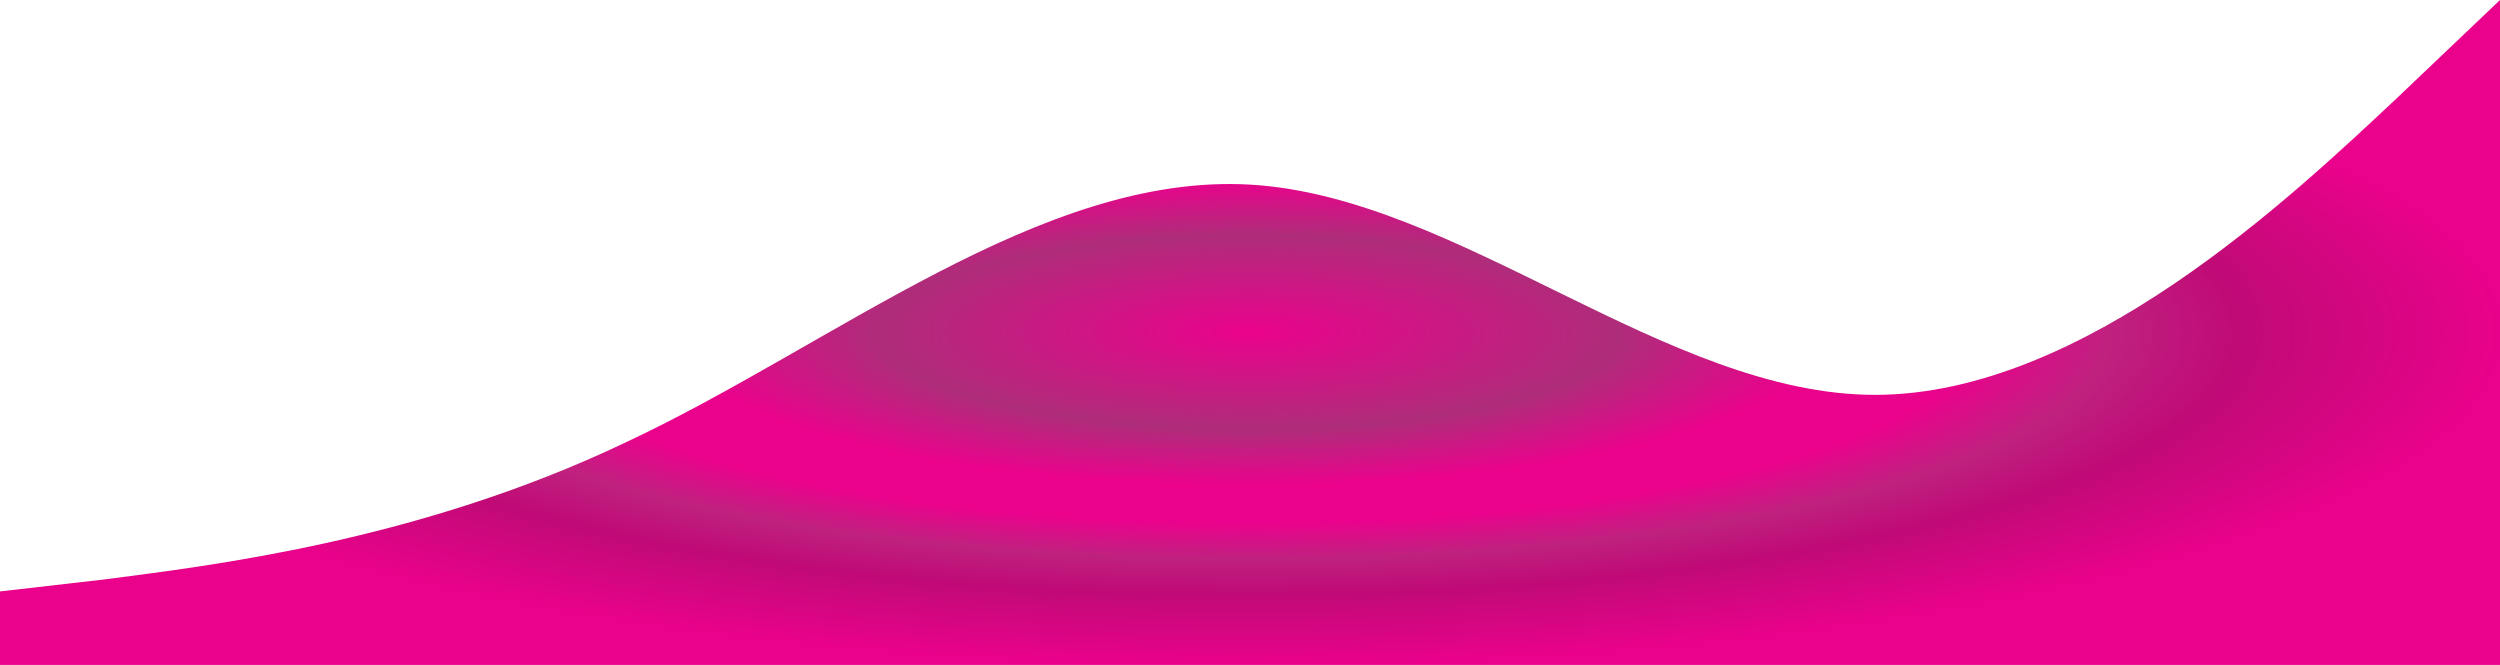 <svg width="1440" height="383" viewBox="0 0 1440 383" fill="none" xmlns="http://www.w3.org/2000/svg">
<path fill-rule="evenodd" clip-rule="evenodd" d="M0 340.663L60 333.771C120 325.895 240 312.111 360 255.005C480 198.884 600 99.442 720 106.334C840 113.226 960 227.437 1080 227.437C1200 227.437 1320 113.226 1380 57.105L1440 0V383H1380C1320 383 1200 383 1080 383C960 383 840 383 720 383C600 383 480 383 360 383C240 383 120 383 60 383H0V340.663Z" fill="url(#paint0_radial_2_360)"/>
<defs>
<radialGradient id="paint0_radial_2_360" cx="0" cy="0" r="1" gradientUnits="userSpaceOnUse" gradientTransform="translate(720 191.5) rotate(90) scale(191.5 720)">
<stop stop-color="#EA028C"/>
<stop offset="0.292" stop-color="#AE2D7A"/>
<stop offset="0.458" stop-color="#EA028C"/>
<stop offset="0.573" stop-color="#EA028C"/>
<stop offset="0.682" stop-color="#BF217F"/>
<stop offset="0.786" stop-color="#C00A76"/>
<stop offset="1" stop-color="#EA028C"/>
</radialGradient>
</defs>
</svg>
